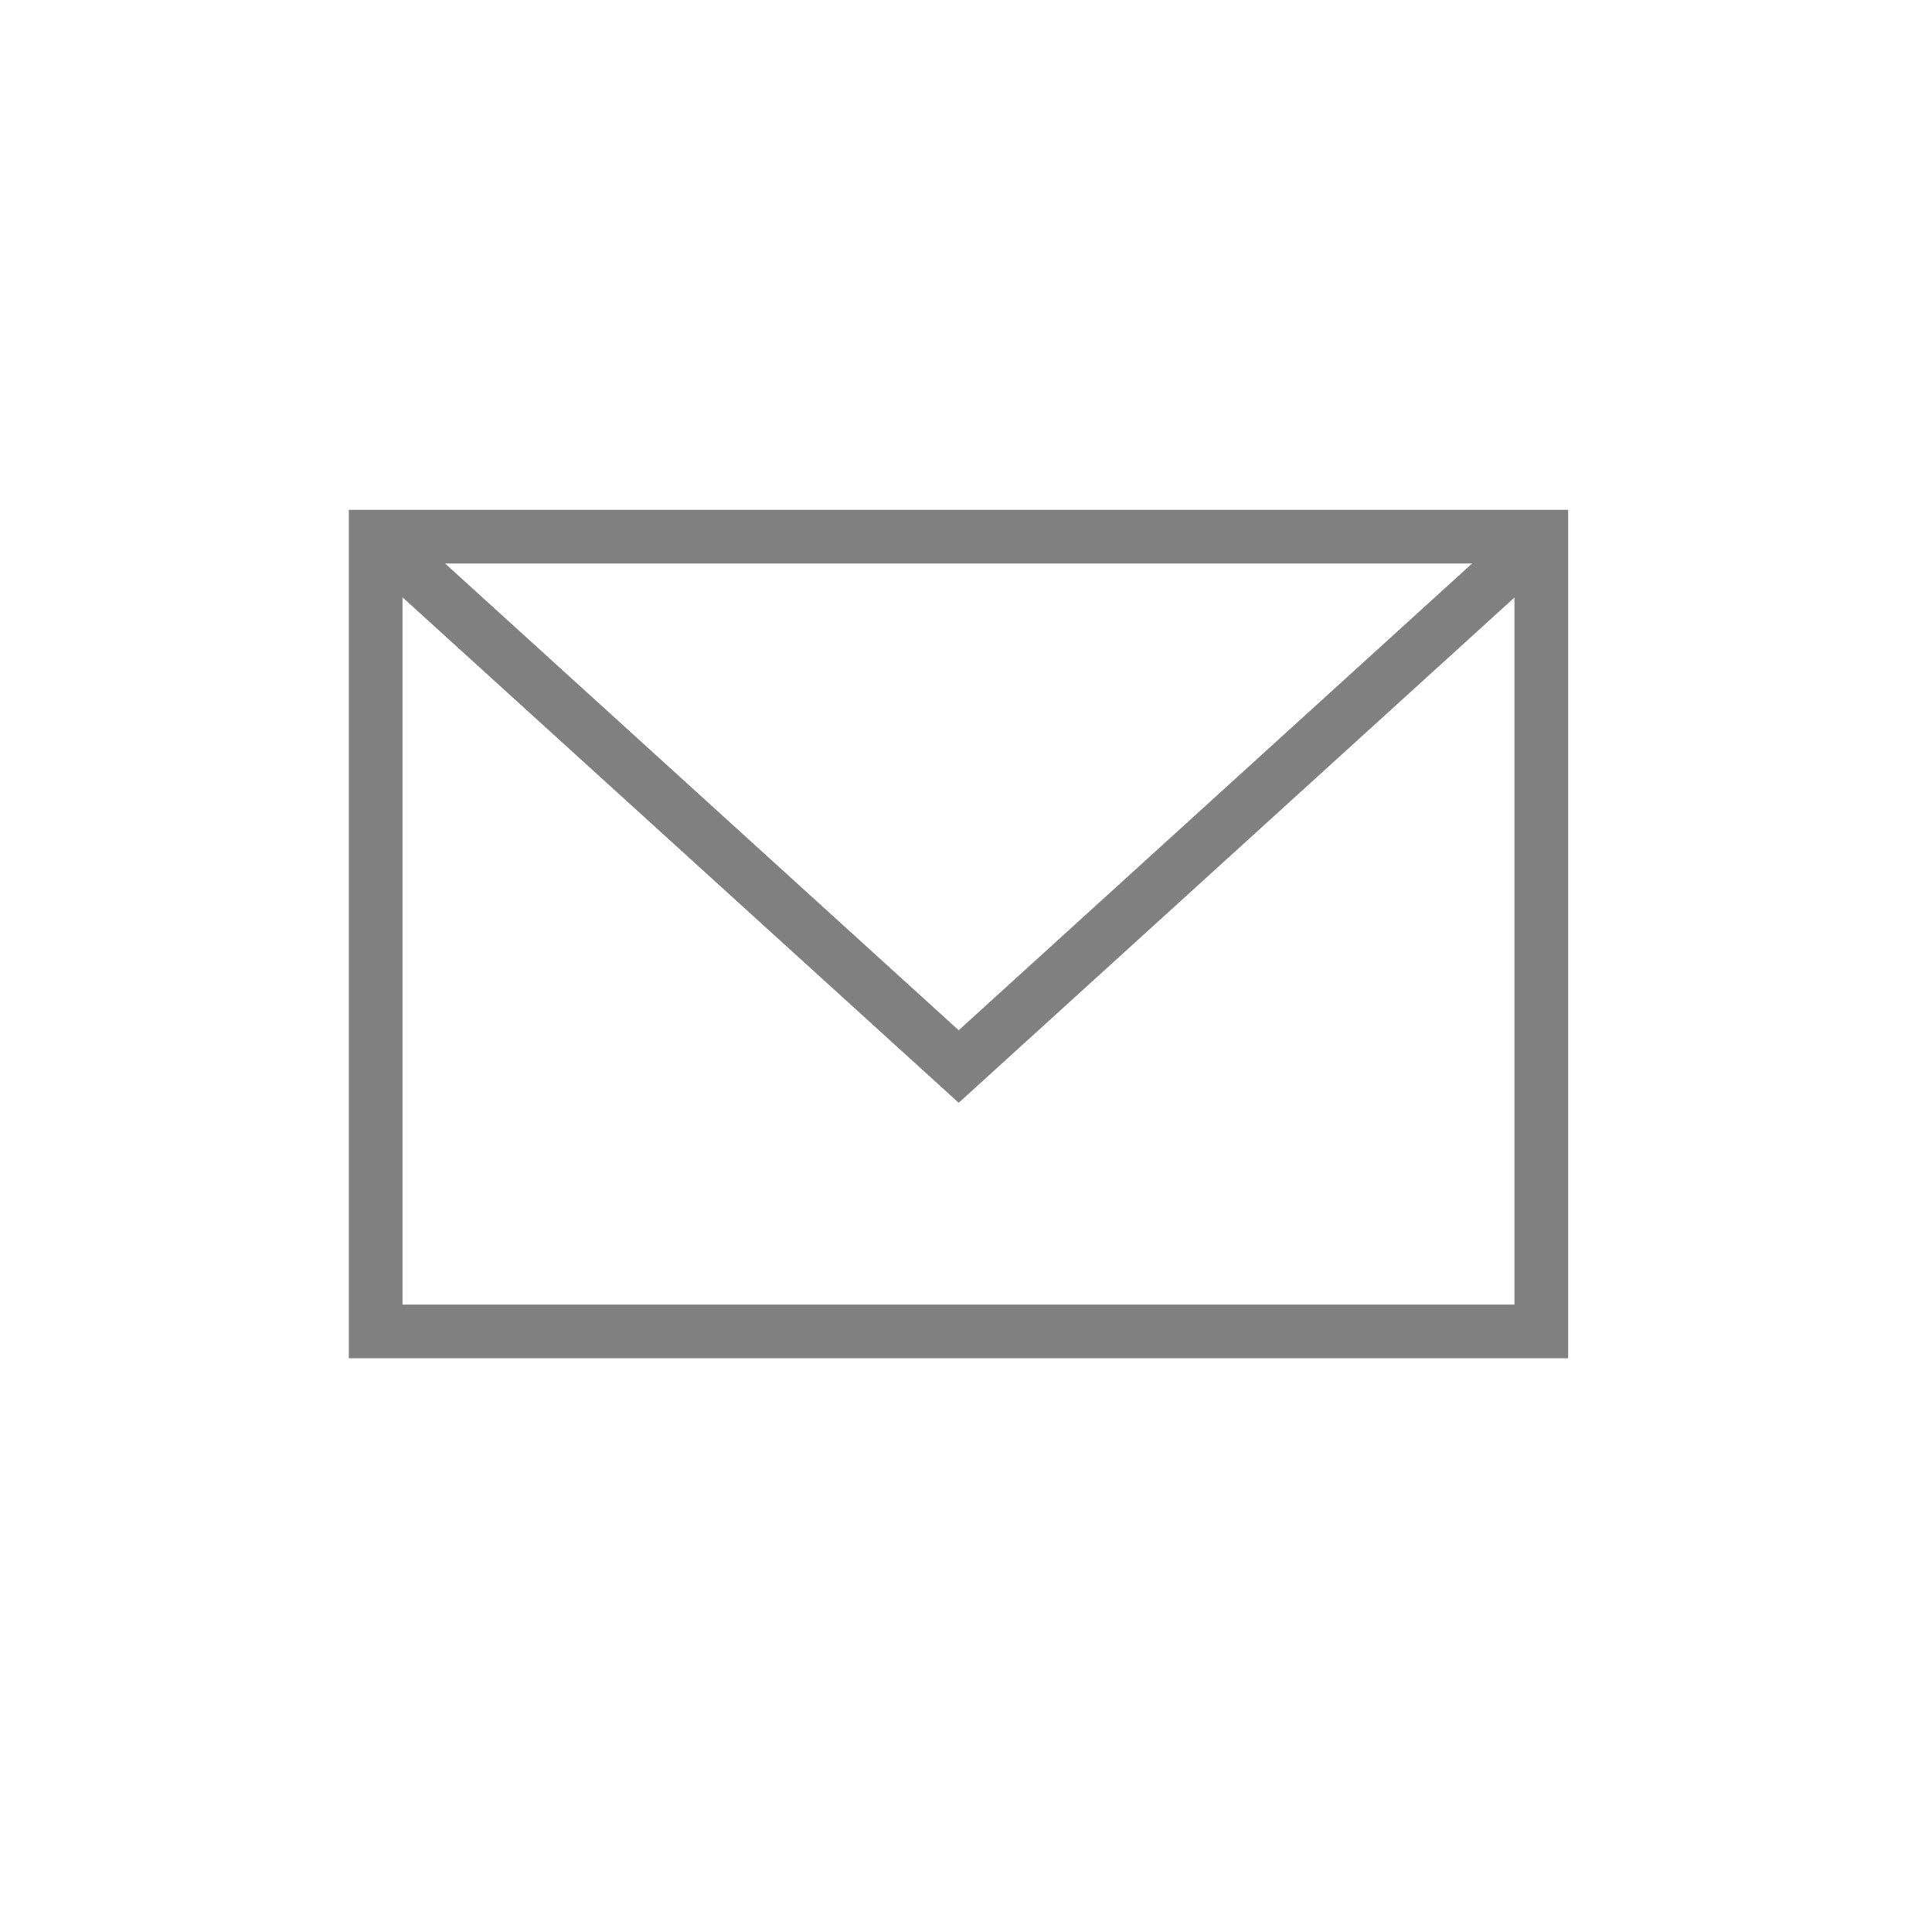 <svg xmlns="http://www.w3.org/2000/svg" width="36" height="36">
    <defs>
        <style>
            .cls-1{fill:none;stroke:gray;stroke-miterlimit:2}
        </style>
    </defs>
    <g id="ico_contact_3" transform="translate(-762 -1197)">
        <g id="Group_3433" data-name="Group 3433" transform="translate(769 1207)">
            <path id="Path_143" data-name="Path 143" class="cls-1" d="M2.236-17.427h21.72v-14.809H2.236z" transform="translate(-2.236 32.236)"/>
            <path id="Path_144" data-name="Path 144" class="cls-1" d="M2.236-32.236 13.1-22.363l10.86-9.873" transform="translate(-2.236 32.236)"/>
        </g>
        <path id="Rectangle_1389" data-name="Rectangle 1389" transform="translate(762 1197)" style="fill:none" d="M0 0h36v36H0z"/>
    </g>
</svg>
